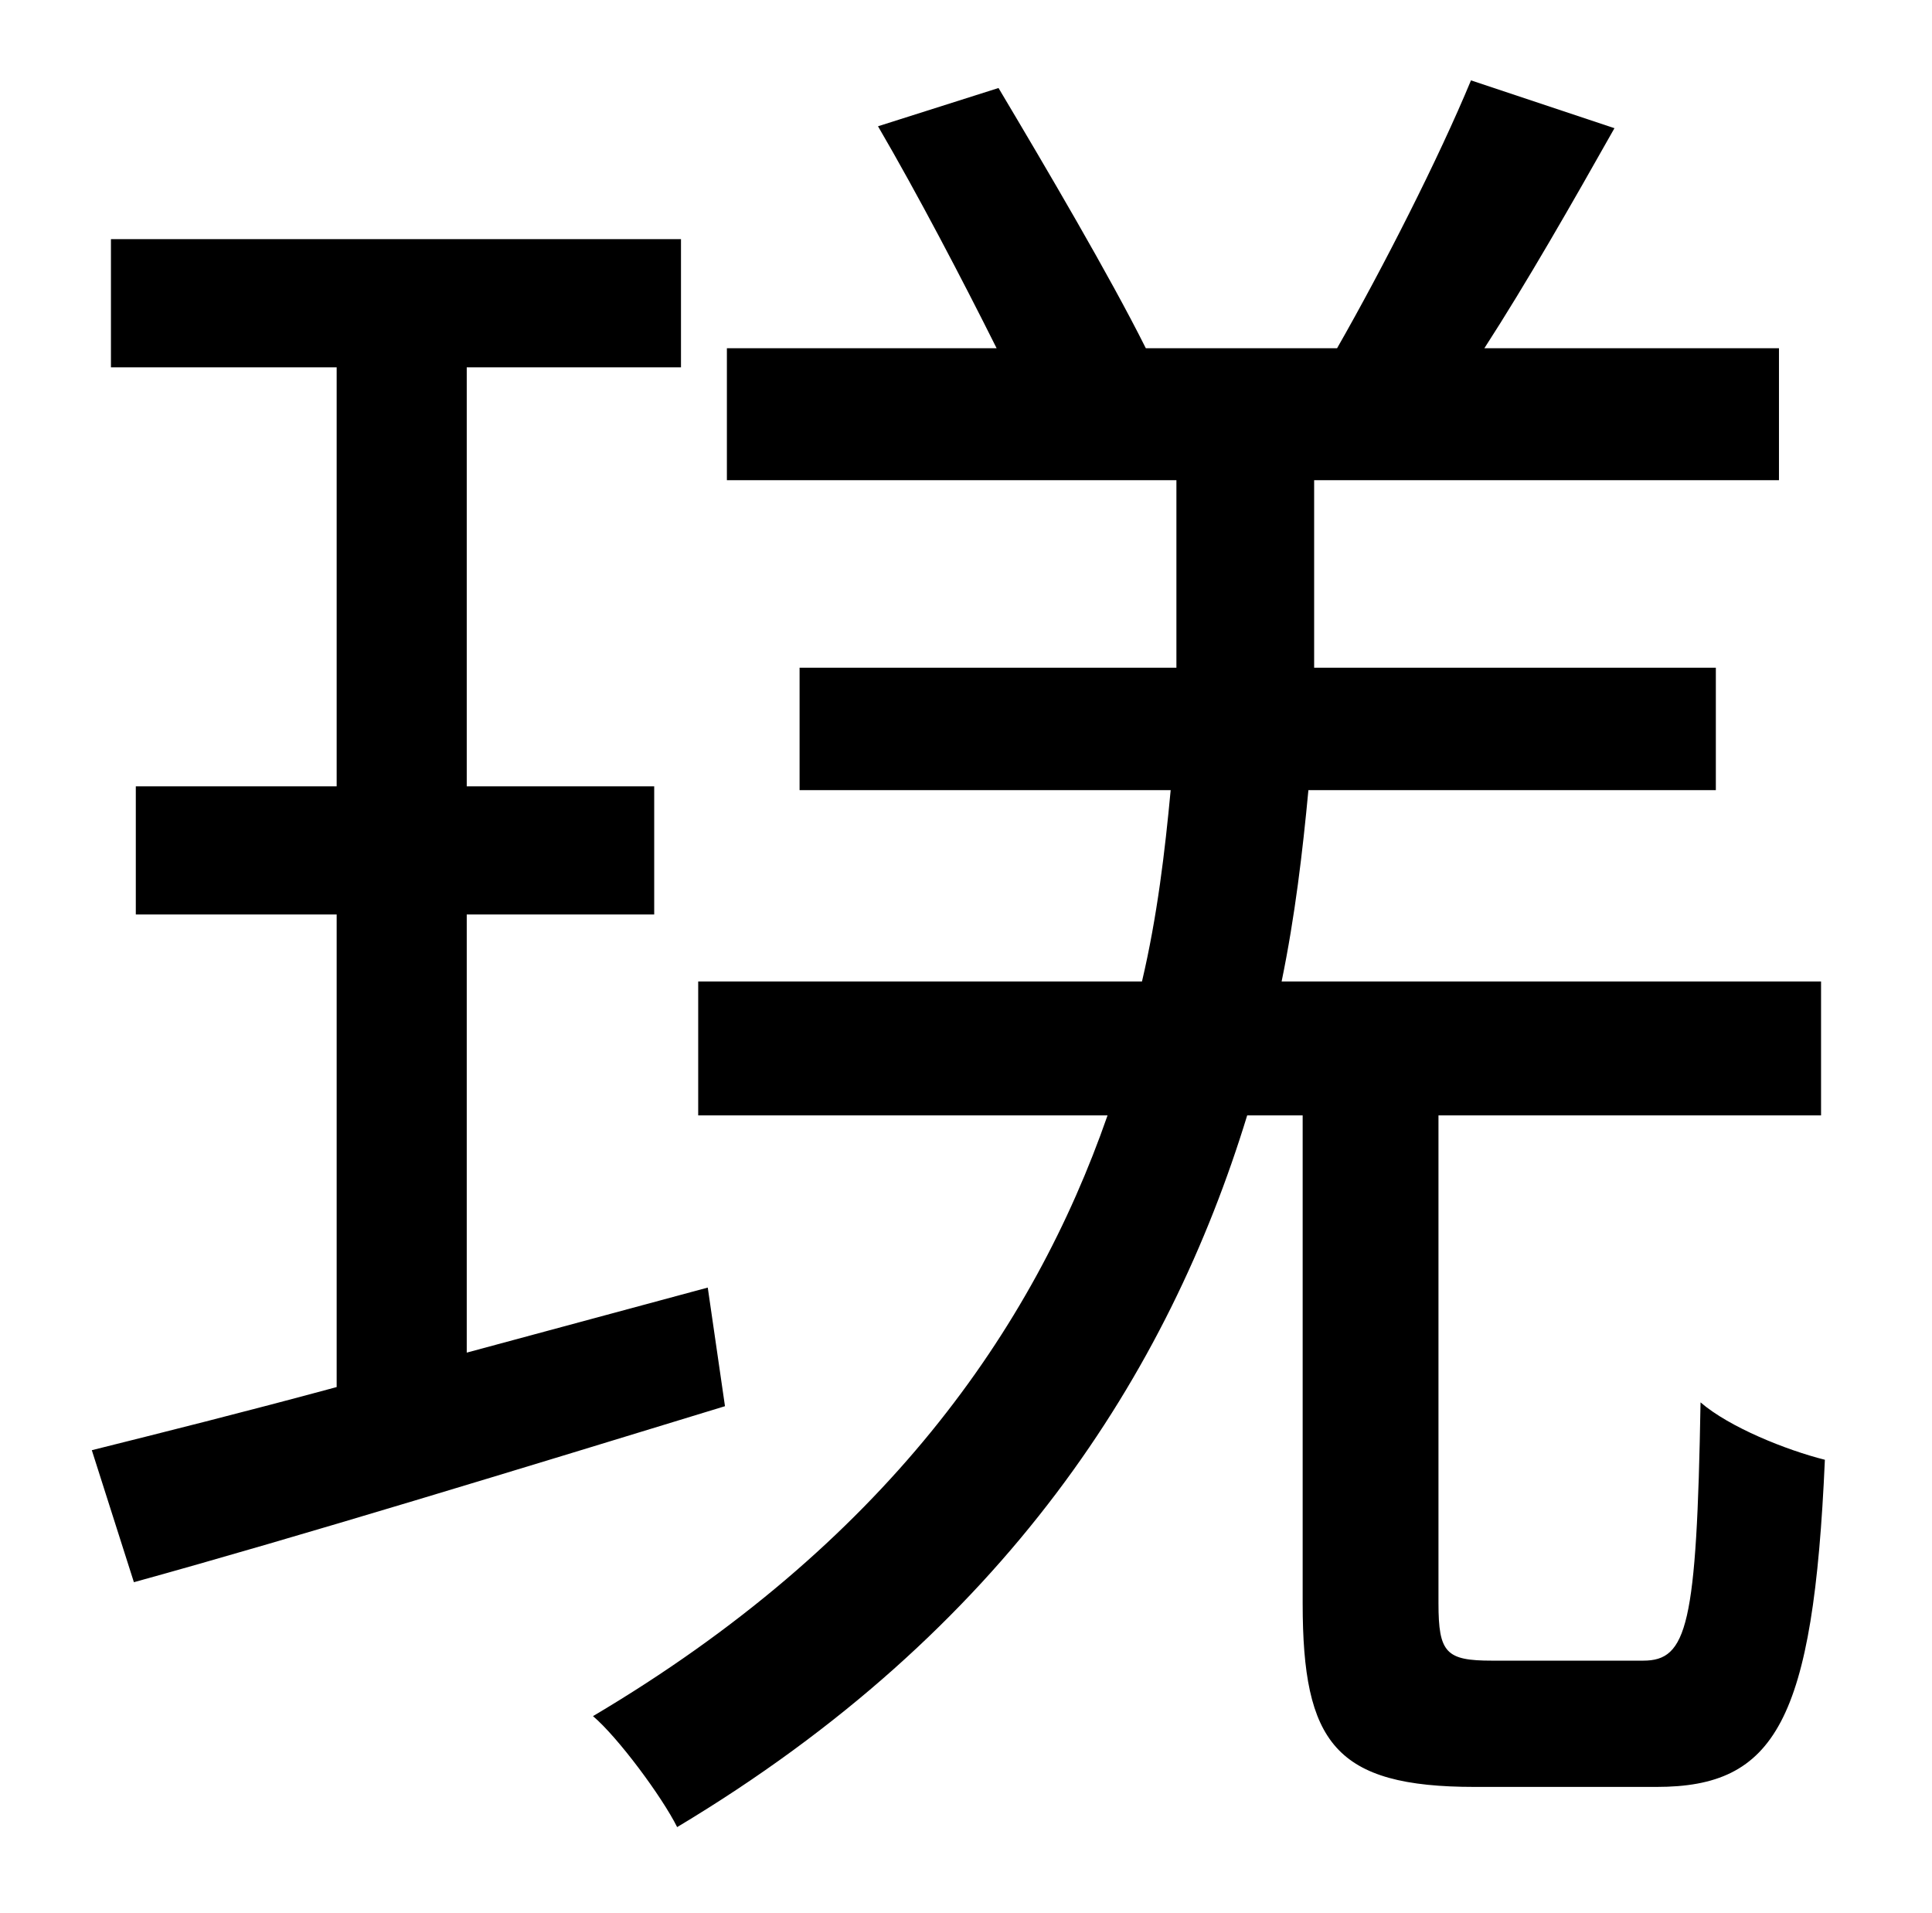 <?xml version="1.0" standalone="no"?>
<!DOCTYPE svg PUBLIC "-//W3C//DTD SVG 1.1//EN" "http://www.w3.org/Graphics/SVG/1.1/DTD/svg11.dtd" >
<svg xmlns="http://www.w3.org/2000/svg" xmlns:xlink="http://www.w3.org/1999/xlink" version="1.1" viewBox="-10 0 1010 1000">
   <path fill="currentColor"
d="M360 673l9 62c-108 33 -222 68 -309 92l-22 -69c36 -9 80 -20 128 -33v-247h-105v-67h105v-219h-118v-67h298v67h-112v219h98v67h-98v229zM770 868h79c23 0 28 -18 30 -135c15 13 45 25 65 30c-6 137 -26 171 -88 171h-95c-73 0 -90 -23 -90 -96v-255h-29
c-41 134 -126 269 -298 372c-8 -16 -31 -47 -44 -58c152 -90 230 -202 269 -314h-214v-70h232c8 -34 12 -68 15 -100h-194v-64h197v-22v-76h-235v-69h141c-18 -36 -41 -80 -62 -116l63 -20c25 42 58 98 77 136h100c24 -42 53 -99 70 -140l75 25c-22 39 -46 81 -68 115h154
v69h-243v78v20h210v64h-213c-3 32 -7 66 -14 100h282v70h-200v255c0 26 4 30 28 30z" />
</svg>
